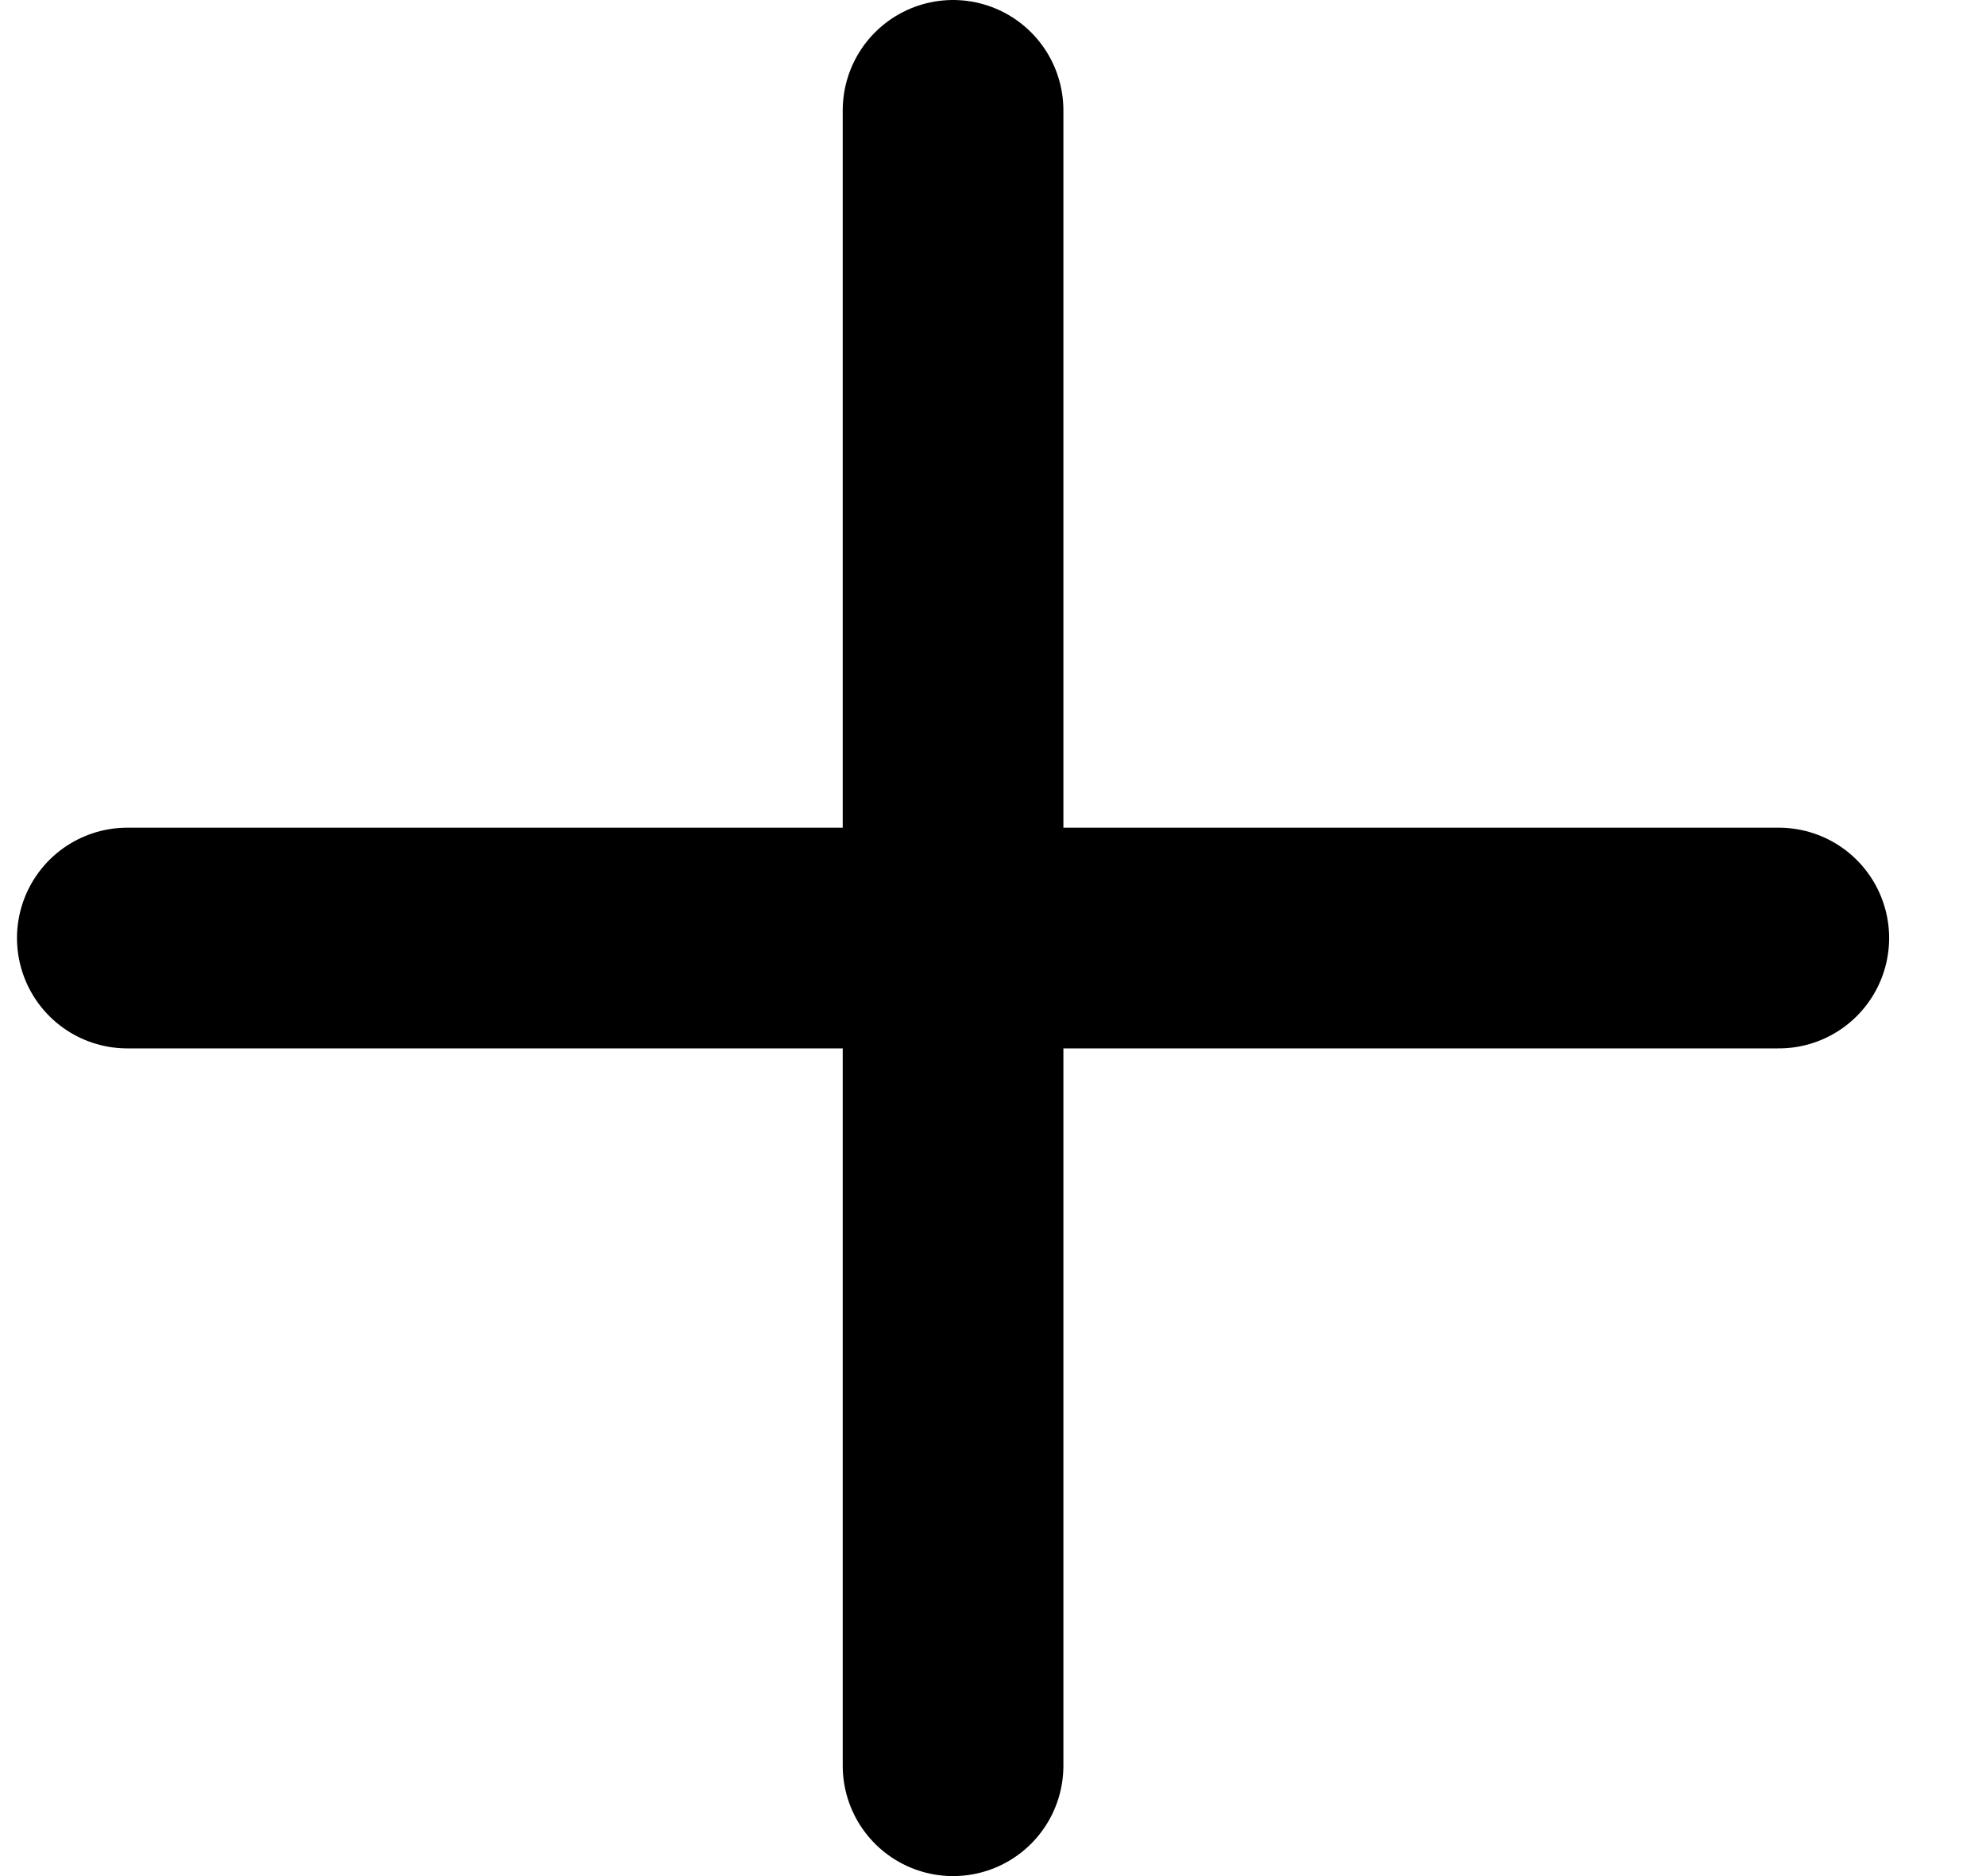 <svg width="18" height="17" viewBox="0 0 18 17" fill="none" xmlns="http://www.w3.org/2000/svg">
<path d="M1.154 8.5H16.122M8.638 1V16" stroke="black" stroke-width="2" stroke-linecap="round" stroke-linejoin="round"/>
</svg>
